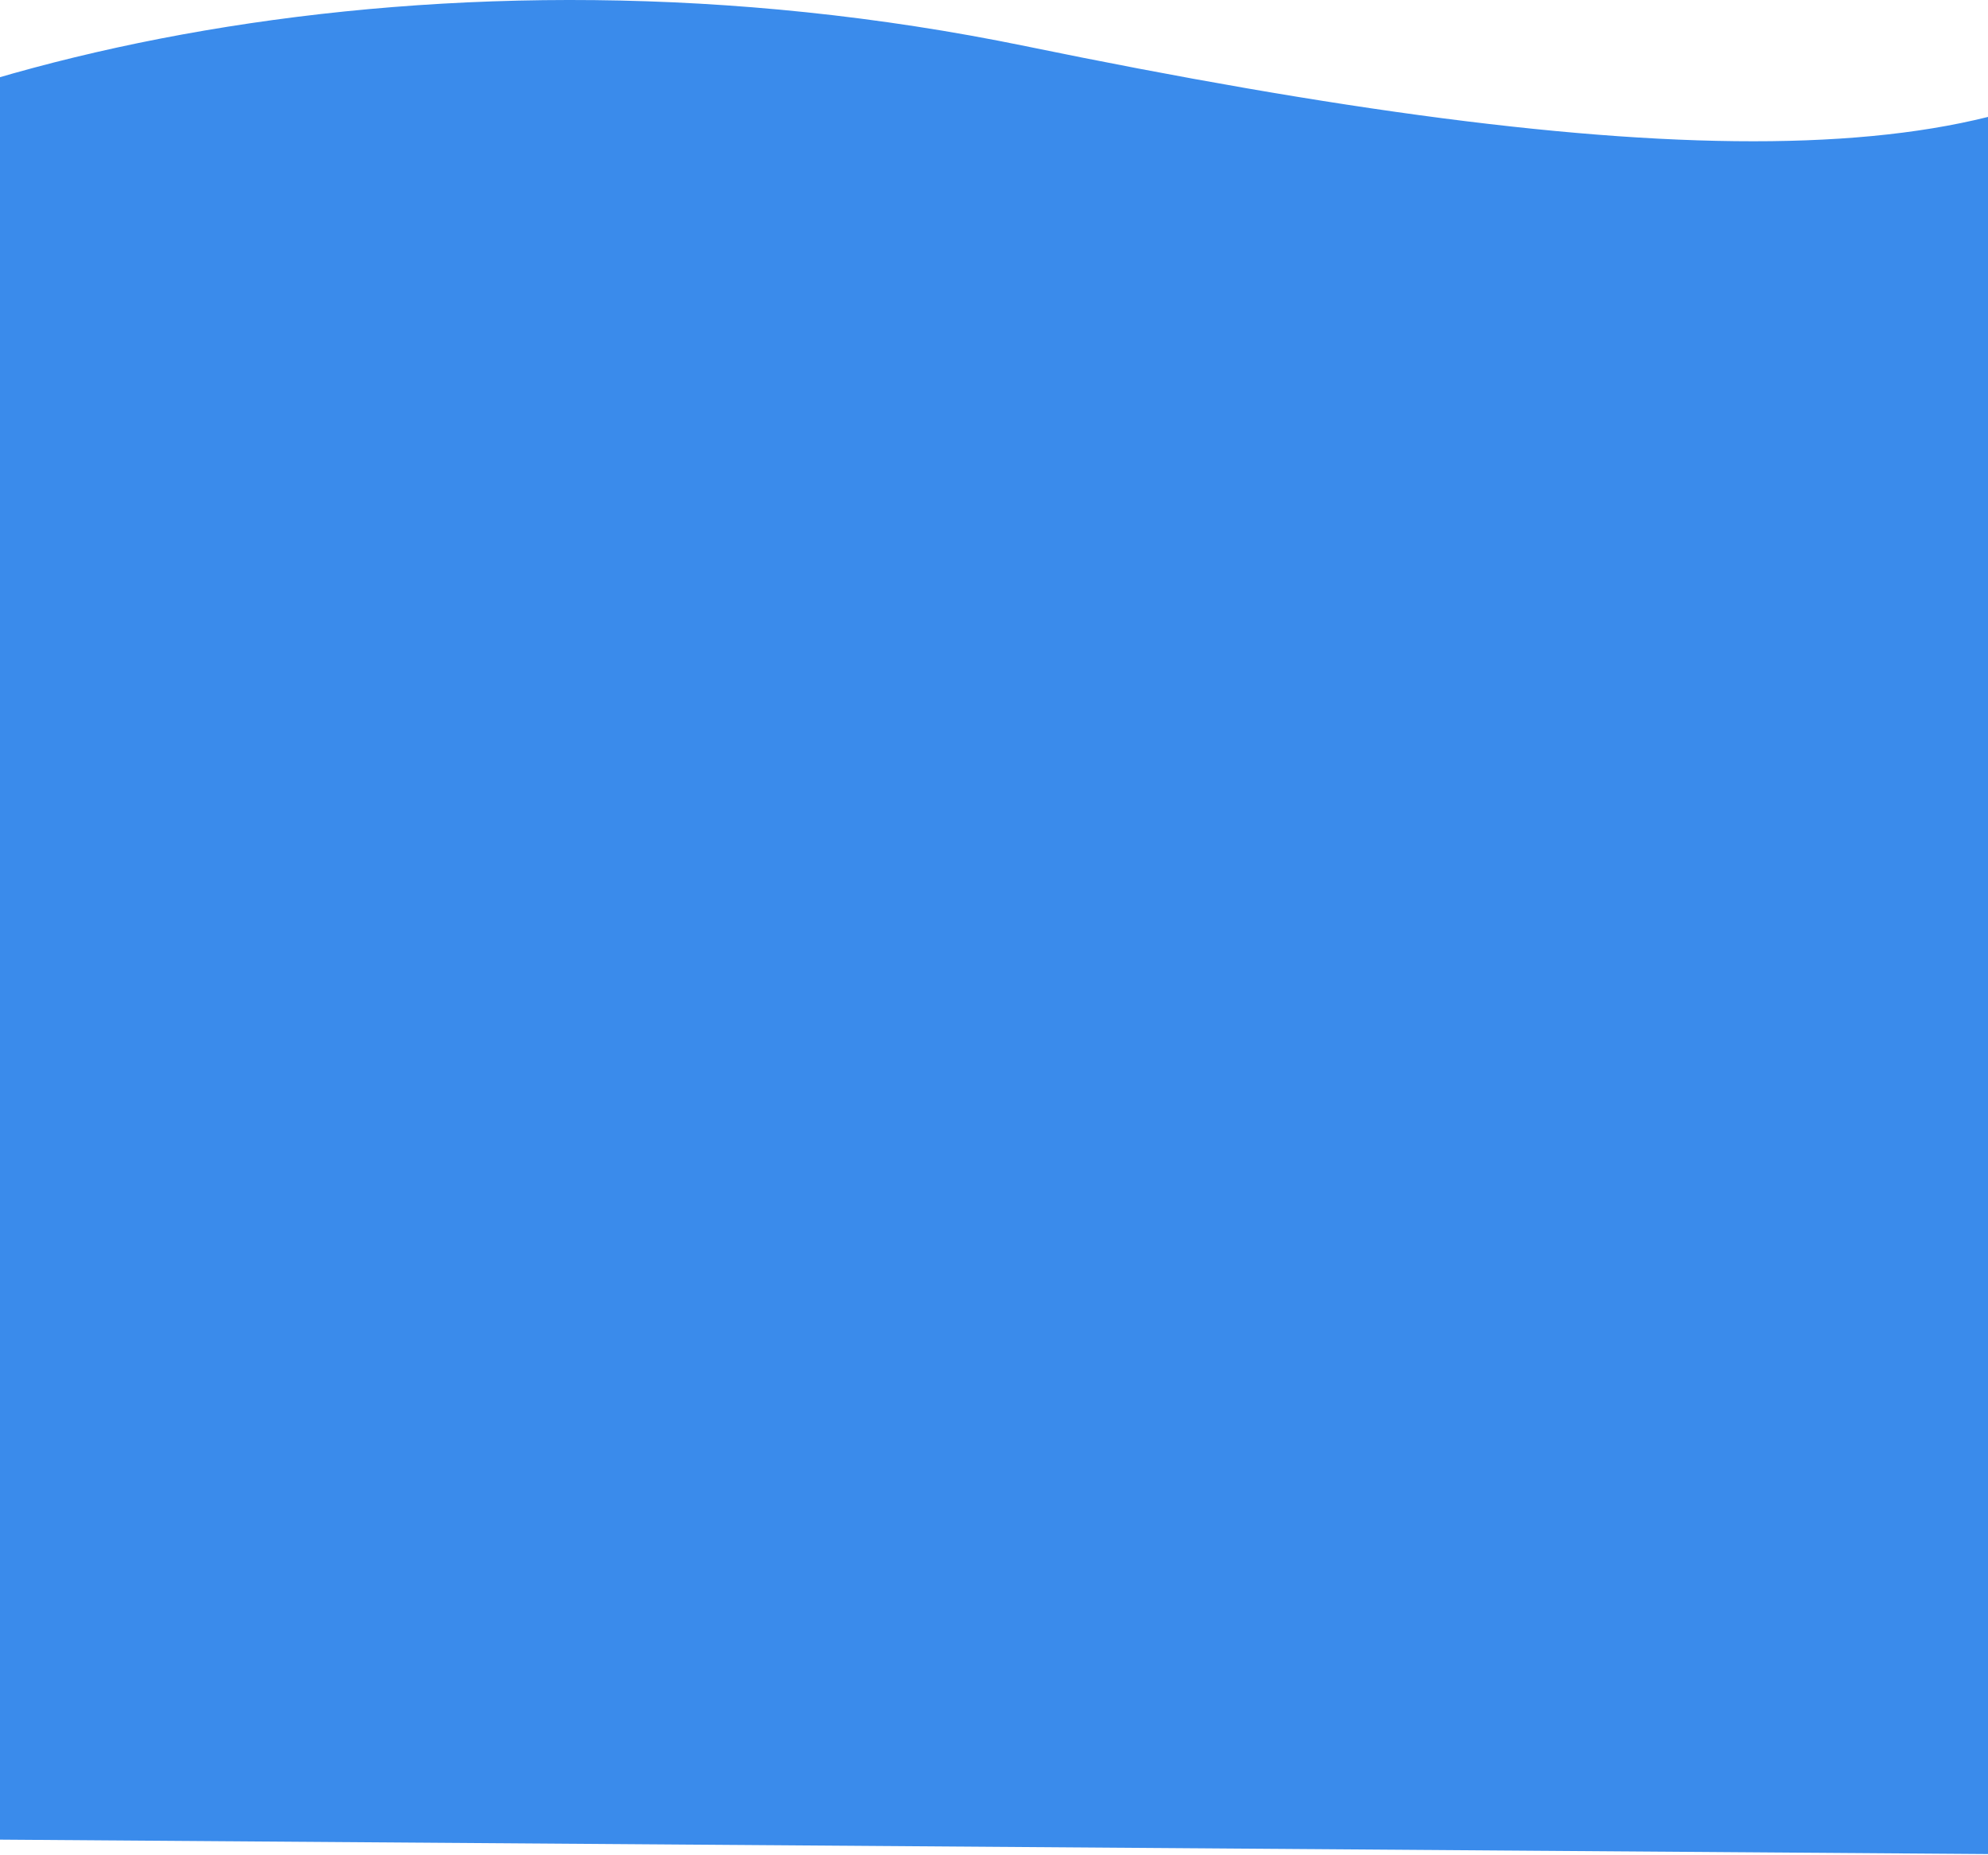 <svg width="375" height="350" viewBox="0 0 375 350" fill="none" xmlns="http://www.w3.org/2000/svg">
<path d="M-66 44.933C-21.492 11.635 82.123 -14.182 193.405 8.697C310.111 32.691 379.762 34.16 410 3.8L406.433 350L-66 346.572V44.933Z" fill="#3A8BEB"/>
</svg>
